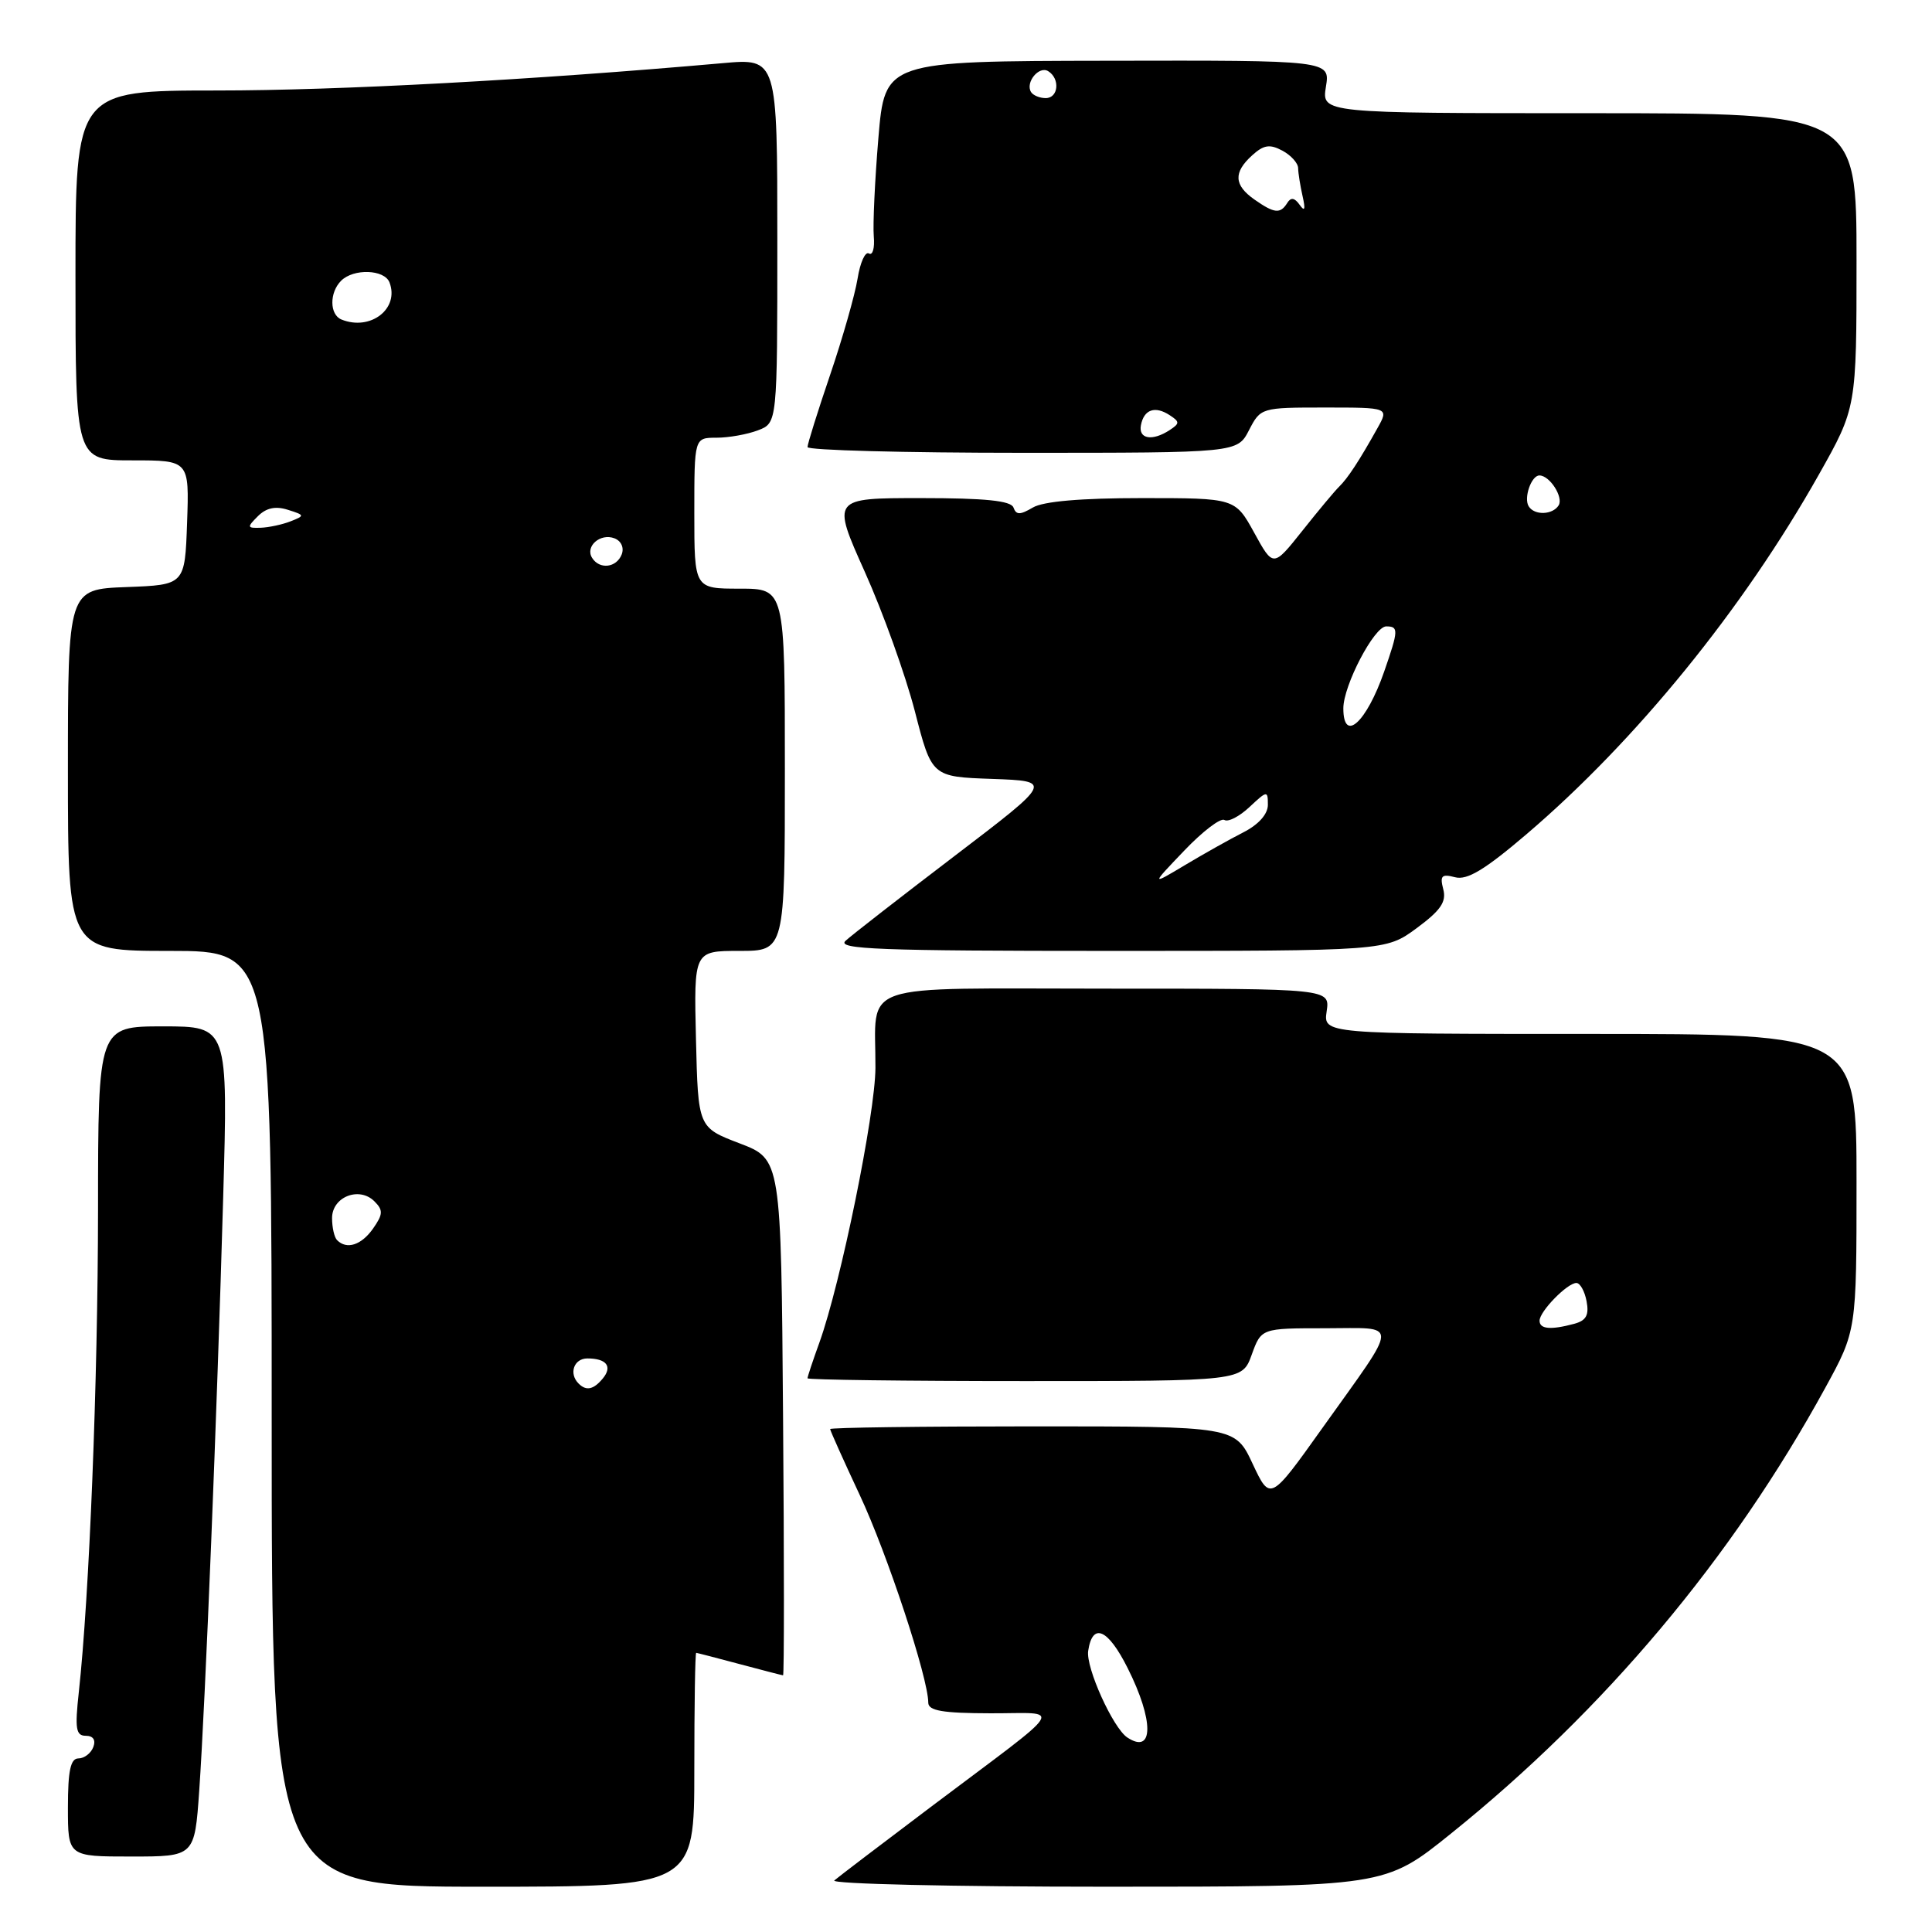 <?xml version="1.0" encoding="UTF-8" standalone="no"?>
<!DOCTYPE svg PUBLIC "-//W3C//DTD SVG 1.1//EN" "http://www.w3.org/Graphics/SVG/1.1/DTD/svg11.dtd" >
<svg xmlns="http://www.w3.org/2000/svg" xmlns:xlink="http://www.w3.org/1999/xlink" version="1.1" viewBox="0 0 256 256">
 <g >
 <path fill="currentColor"
d=" M 92.00 234.50 C 92.00 225.97 92.11 219.01 92.25 219.01 C 92.39 219.02 94.97 219.69 98.00 220.50 C 101.03 221.31 103.62 221.98 103.76 221.99 C 103.91 221.99 103.91 206.61 103.76 187.80 C 103.50 153.60 103.50 153.60 98.00 151.50 C 92.50 149.40 92.50 149.40 92.22 137.70 C 91.94 126.00 91.94 126.00 97.97 126.00 C 104.00 126.00 104.00 126.00 104.00 102.00 C 104.00 78.00 104.00 78.00 98.00 78.00 C 92.00 78.00 92.00 78.00 92.00 68.00 C 92.00 58.00 92.00 58.00 94.93 58.00 C 96.55 58.00 99.02 57.56 100.43 57.02 C 103.00 56.05 103.00 56.05 103.00 31.89 C 103.00 7.72 103.00 7.72 95.75 8.37 C 70.53 10.60 44.99 11.99 28.75 11.99 C 10.00 12.00 10.00 12.00 10.00 36.50 C 10.00 61.00 10.00 61.00 17.54 61.00 C 25.08 61.00 25.08 61.00 24.79 69.25 C 24.50 77.50 24.50 77.50 16.75 77.79 C 9.00 78.08 9.00 78.08 9.00 102.04 C 9.00 126.00 9.00 126.00 22.50 126.00 C 36.00 126.00 36.00 126.00 36.00 188.00 C 36.00 250.00 36.00 250.00 64.00 250.00 C 92.00 250.00 92.00 250.00 92.00 234.50 Z  M 192.26 242.96 C 212.65 226.56 229.48 206.51 241.85 183.91 C 246.00 176.33 246.00 176.33 246.00 156.66 C 246.00 137.00 246.00 137.00 210.67 137.00 C 175.35 137.00 175.35 137.00 175.79 134.00 C 176.23 131.00 176.23 131.00 146.73 131.00 C 112.92 131.00 116.06 129.93 116.00 141.50 C 115.97 147.65 111.40 170.04 108.58 177.88 C 107.71 180.28 107.00 182.42 107.00 182.63 C 107.00 182.83 119.96 183.00 135.80 183.00 C 164.60 183.00 164.60 183.00 165.86 179.50 C 167.13 176.00 167.13 176.00 175.60 176.00 C 185.51 176.00 185.54 174.75 175.23 189.21 C 168.31 198.92 168.31 198.92 165.98 193.96 C 163.66 189.00 163.66 189.00 136.83 189.00 C 122.07 189.00 110.00 189.16 110.00 189.36 C 110.00 189.56 111.77 193.50 113.93 198.12 C 117.56 205.86 123.00 222.35 123.00 225.61 C 123.00 226.68 124.89 227.01 131.25 227.02 C 140.84 227.05 141.81 225.53 123.35 239.42 C 116.83 244.33 111.07 248.72 110.55 249.17 C 110.03 249.63 126.23 250.00 146.56 250.00 C 183.52 250.00 183.52 250.00 192.26 242.96 Z  M 26.40 237.25 C 27.20 225.76 28.76 187.28 29.57 158.75 C 30.22 136.00 30.22 136.00 21.61 136.00 C 13.00 136.00 13.00 136.00 12.99 160.25 C 12.97 183.13 11.84 211.43 10.44 224.25 C 9.91 229.07 10.06 230.00 11.37 230.00 C 12.35 230.00 12.72 230.56 12.36 231.50 C 12.05 232.32 11.16 233.00 10.39 233.00 C 9.35 233.00 9.00 234.61 9.00 239.50 C 9.00 246.00 9.00 246.00 17.39 246.00 C 25.79 246.00 25.79 246.00 26.40 237.25 Z  M 187.71 122.99 C 190.90 120.63 191.68 119.50 191.24 117.83 C 190.77 116.03 191.03 115.77 192.81 116.24 C 194.41 116.66 196.76 115.24 202.29 110.52 C 216.77 98.16 230.97 80.71 241.00 62.90 C 246.00 54.03 246.00 54.03 246.00 34.52 C 246.00 15.00 246.00 15.00 210.56 15.00 C 175.13 15.00 175.13 15.00 175.69 11.50 C 176.26 7.99 176.26 7.99 146.76 8.05 C 117.25 8.10 117.25 8.10 116.39 18.30 C 115.92 23.91 115.65 29.77 115.78 31.32 C 115.92 32.87 115.63 33.89 115.14 33.59 C 114.65 33.28 113.97 34.79 113.63 36.94 C 113.28 39.08 111.65 44.81 110.00 49.66 C 108.35 54.51 107.00 58.83 107.00 59.24 C 107.00 59.66 119.81 60.00 135.47 60.00 C 163.95 60.00 163.95 60.00 165.50 57.00 C 167.04 54.02 167.12 54.00 175.55 54.00 C 184.05 54.00 184.05 54.00 182.51 56.75 C 180.11 61.05 178.59 63.37 177.45 64.48 C 176.87 65.04 174.67 67.68 172.56 70.34 C 168.71 75.18 168.71 75.18 166.19 70.59 C 163.66 66.00 163.66 66.00 151.32 66.00 C 143.24 66.00 138.24 66.43 136.86 67.25 C 135.16 68.25 134.65 68.25 134.29 67.25 C 133.96 66.35 130.56 66.00 122.02 66.00 C 110.21 66.00 110.21 66.00 114.59 75.77 C 117.00 81.14 119.98 89.45 121.22 94.23 C 123.46 102.93 123.46 102.93 131.48 103.21 C 139.50 103.50 139.50 103.50 126.50 113.41 C 119.35 118.86 112.84 123.92 112.04 124.66 C 110.81 125.78 116.51 126.00 147.09 126.00 C 183.61 126.00 183.61 126.00 187.71 122.99 Z  M 76.67 183.33 C 75.34 182.01 76.04 180.00 77.83 180.00 C 80.37 180.00 81.19 181.07 79.87 182.66 C 78.64 184.14 77.68 184.34 76.67 183.33 Z  M 44.67 164.33 C 44.30 163.97 44.00 162.65 44.00 161.40 C 44.00 158.59 47.60 157.17 49.61 159.18 C 50.79 160.36 50.76 160.89 49.44 162.78 C 47.90 164.98 45.95 165.62 44.67 164.33 Z  M 78.45 73.91 C 77.51 72.39 79.55 70.61 81.42 71.33 C 82.31 71.67 82.72 72.57 82.38 73.46 C 81.69 75.24 79.43 75.50 78.45 73.91 Z  M 34.17 68.40 C 35.28 67.29 36.51 67.03 38.14 67.55 C 40.40 68.26 40.41 68.33 38.50 69.08 C 37.40 69.51 35.62 69.89 34.54 69.93 C 32.73 69.99 32.70 69.87 34.17 68.40 Z  M 45.25 42.34 C 43.66 41.70 43.63 38.77 45.20 37.20 C 46.85 35.55 50.94 35.69 51.61 37.42 C 52.95 40.91 49.09 43.89 45.25 42.34 Z  M 149.38 230.23 C 147.49 228.99 143.86 220.97 144.19 218.75 C 144.76 214.93 146.81 215.82 149.42 221.03 C 152.91 227.97 152.89 232.54 149.38 230.23 Z  M 204.00 175.00 C 204.00 173.76 207.68 170.00 208.88 170.00 C 209.37 170.00 209.98 171.09 210.23 172.42 C 210.58 174.26 210.18 174.98 208.60 175.41 C 205.47 176.25 204.00 176.12 204.00 175.00 Z  M 156.92 112.71 C 159.34 110.17 161.74 108.34 162.24 108.65 C 162.74 108.96 164.24 108.18 165.57 106.93 C 167.90 104.75 168.00 104.73 168.00 106.64 C 168.00 107.88 166.77 109.26 164.75 110.29 C 162.96 111.20 159.47 113.16 157.00 114.64 C 152.50 117.33 152.50 117.33 156.92 112.71 Z  M 178.00 93.86 C 178.00 90.83 182.09 83.00 183.68 83.00 C 185.34 83.00 185.32 83.49 183.41 88.99 C 181.05 95.76 178.00 98.51 178.00 93.86 Z  M 202.56 67.09 C 201.87 65.98 202.91 63.00 203.98 63.00 C 205.35 63.00 207.19 65.88 206.53 66.96 C 205.73 68.24 203.32 68.32 202.56 67.09 Z  M 151.18 56.33 C 151.58 54.25 153.05 53.74 155.00 55.02 C 156.33 55.89 156.33 56.11 155.00 56.98 C 152.69 58.50 150.82 58.18 151.18 56.33 Z  M 166.22 26.44 C 163.50 24.53 163.41 22.85 165.92 20.58 C 167.45 19.19 168.25 19.07 169.92 19.96 C 171.06 20.57 172.01 21.62 172.01 22.29 C 172.02 22.95 172.29 24.62 172.60 26.00 C 173.00 27.76 172.89 28.10 172.21 27.14 C 171.54 26.19 171.04 26.12 170.57 26.89 C 169.65 28.37 168.86 28.29 166.22 26.44 Z  M 136.62 12.20 C 135.83 10.92 137.67 8.68 138.89 9.43 C 140.49 10.42 140.26 13.00 138.56 13.00 C 137.77 13.00 136.90 12.64 136.62 12.20 Z "/>
</g>
</svg>